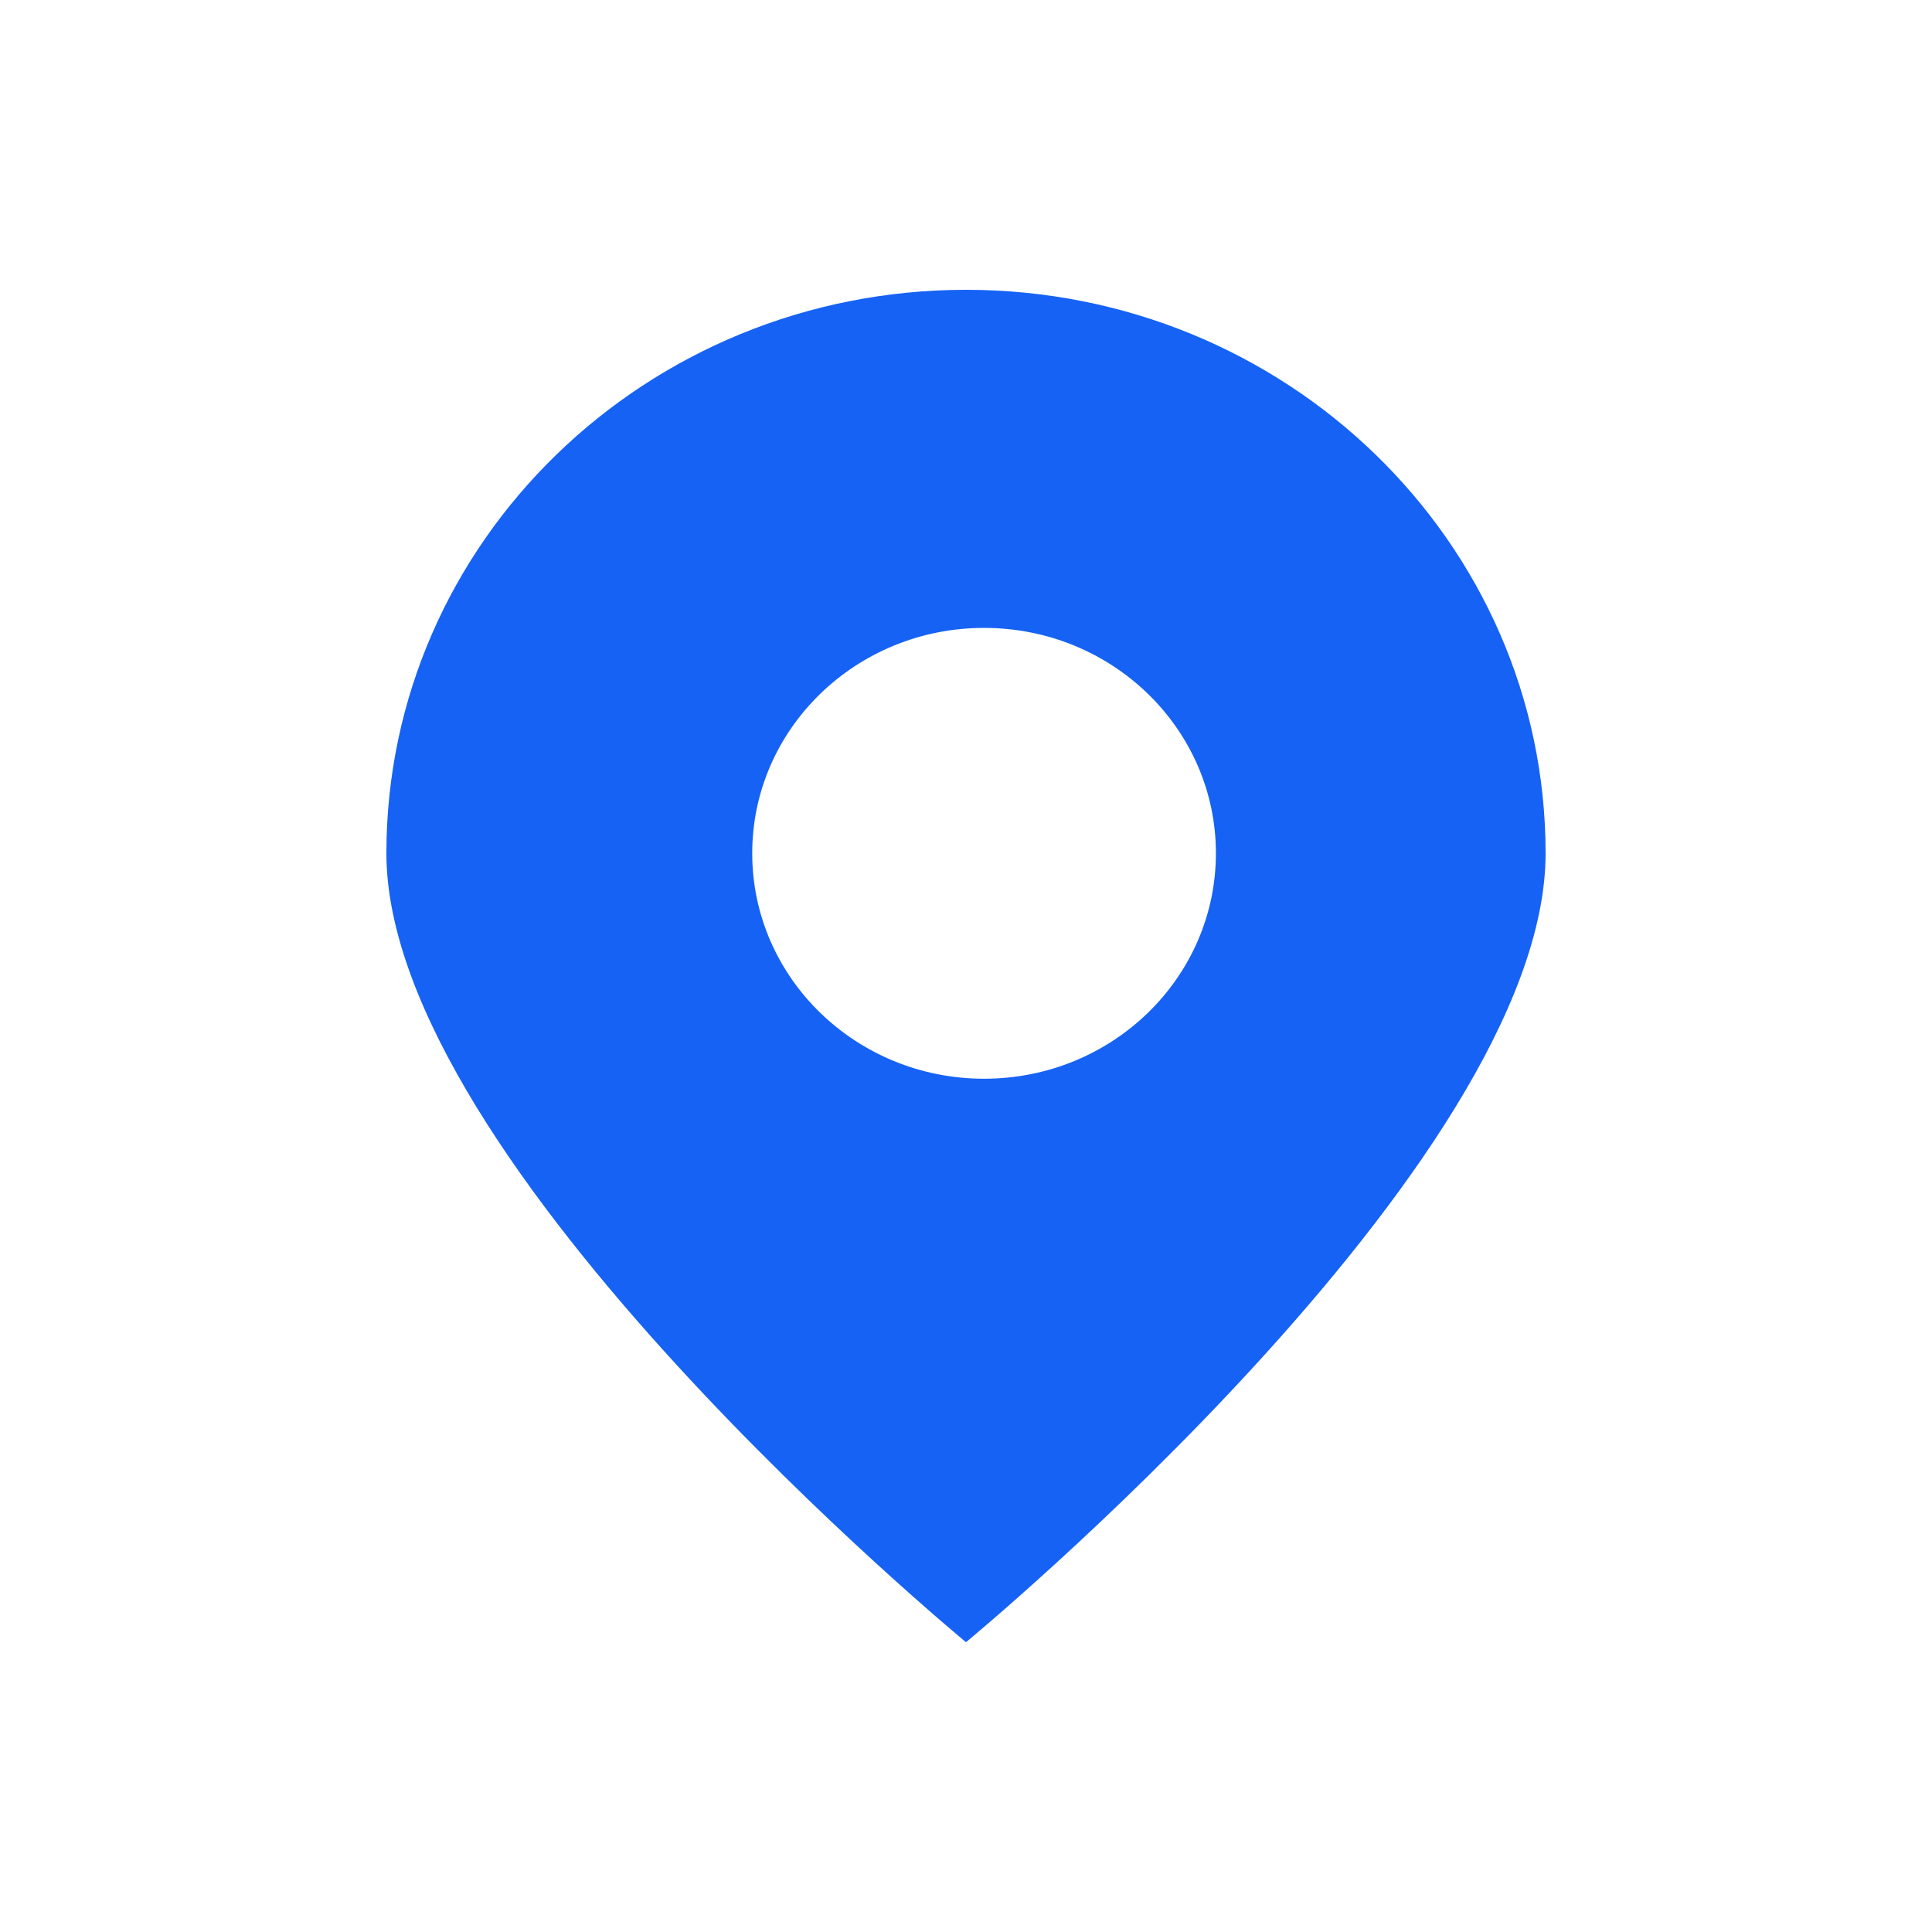 <?xml version="1.0" encoding="UTF-8"?>
<!DOCTYPE svg PUBLIC "-//W3C//DTD SVG 1.1//EN" "http://www.w3.org/Graphics/SVG/1.1/DTD/svg11.dtd">
<svg version="1.1" xmlns="http://www.w3.org/2000/svg" xmlns:xlink="http://www.w3.org/1999/xlink" x="0" y="0" width="20" height="20" viewBox="0 0 20 20">
    <path d="M10,3 C6.686,3 4,5.612 4,8.833 C4,12.055 10,17 10,17 C10,17 16,12.055 16,8.833 C16,5.612 13.314,3 10,3 z M10.187,6.5 C11.513,6.5 12.587,7.545 12.587,8.833 C12.587,10.122 11.513,11.167 10.187,11.167 C8.862,11.167 7.787,10.122 7.787,8.833 C7.787,7.545 8.862,6.5 10.187,6.5 z" fill="#1662F5" />
</svg>
